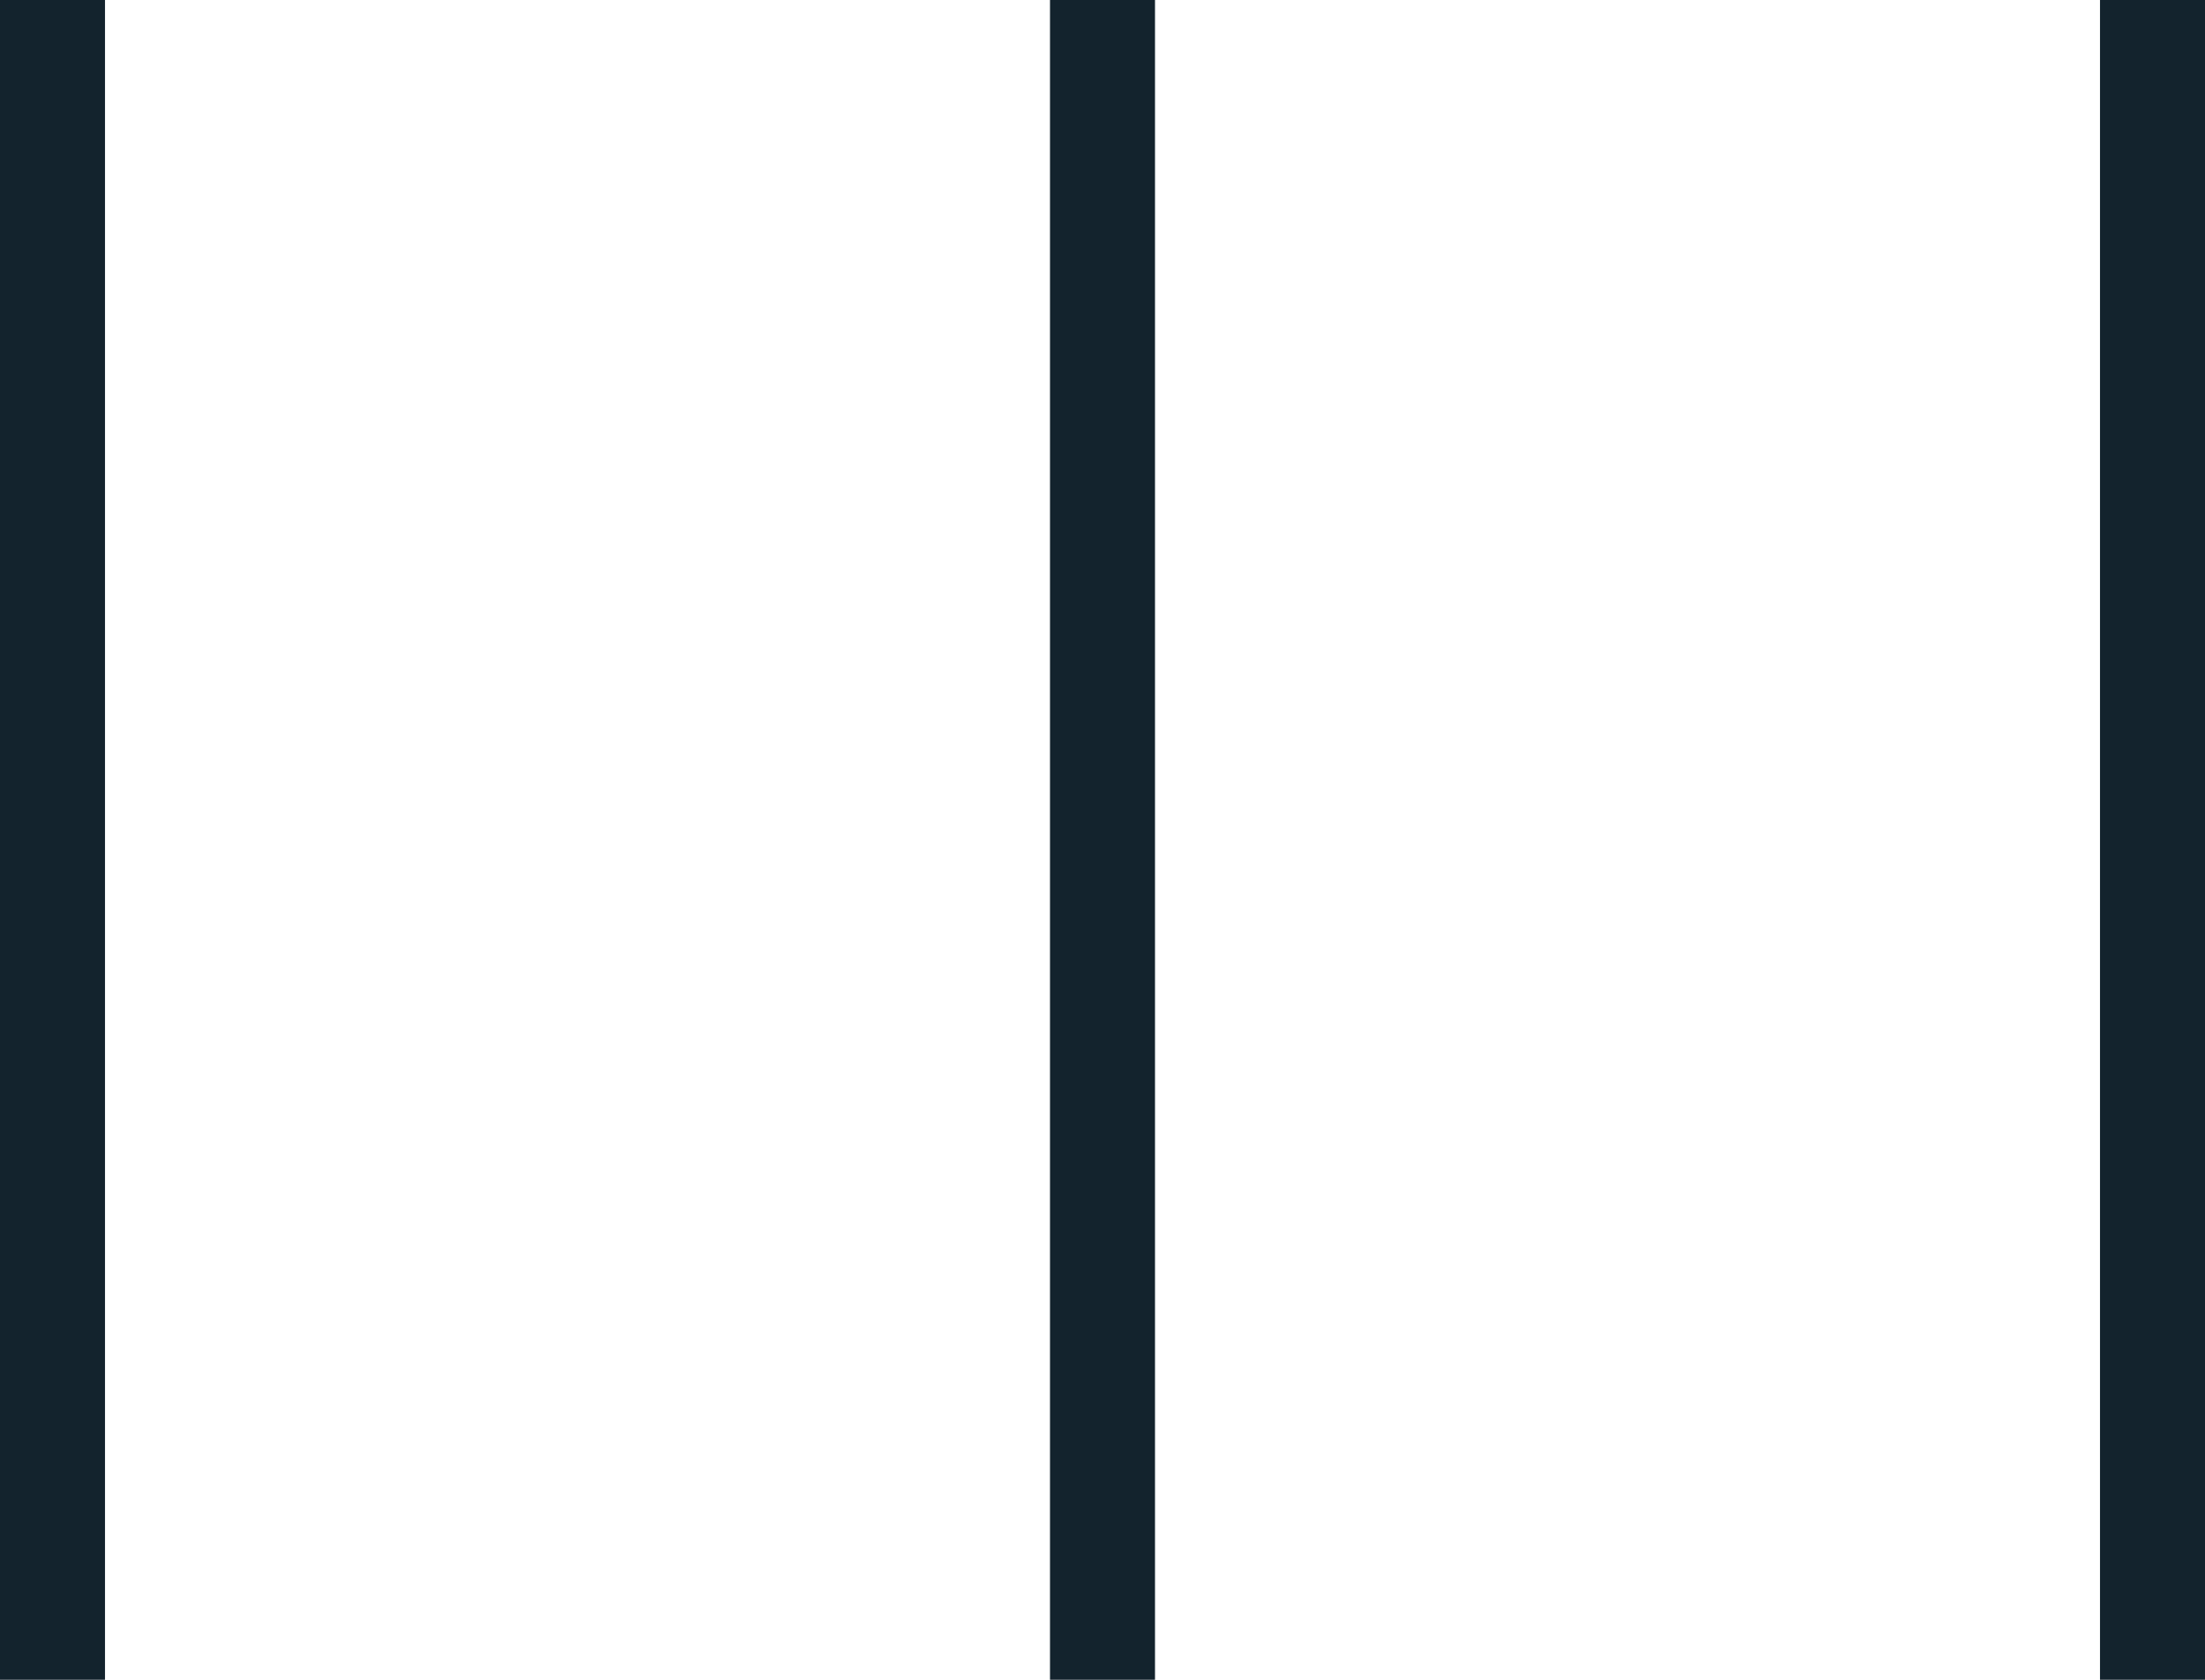 <svg width="21" height="16" viewBox="0 0 21 16" fill="none" xmlns="http://www.w3.org/2000/svg">
<rect width="1" height="16" fill="#13232D"/>
<rect x="10" width="1" height="16" fill="#13232D"/>
<rect x="20" width="1" height="16" fill="#13232D"/>
</svg>

